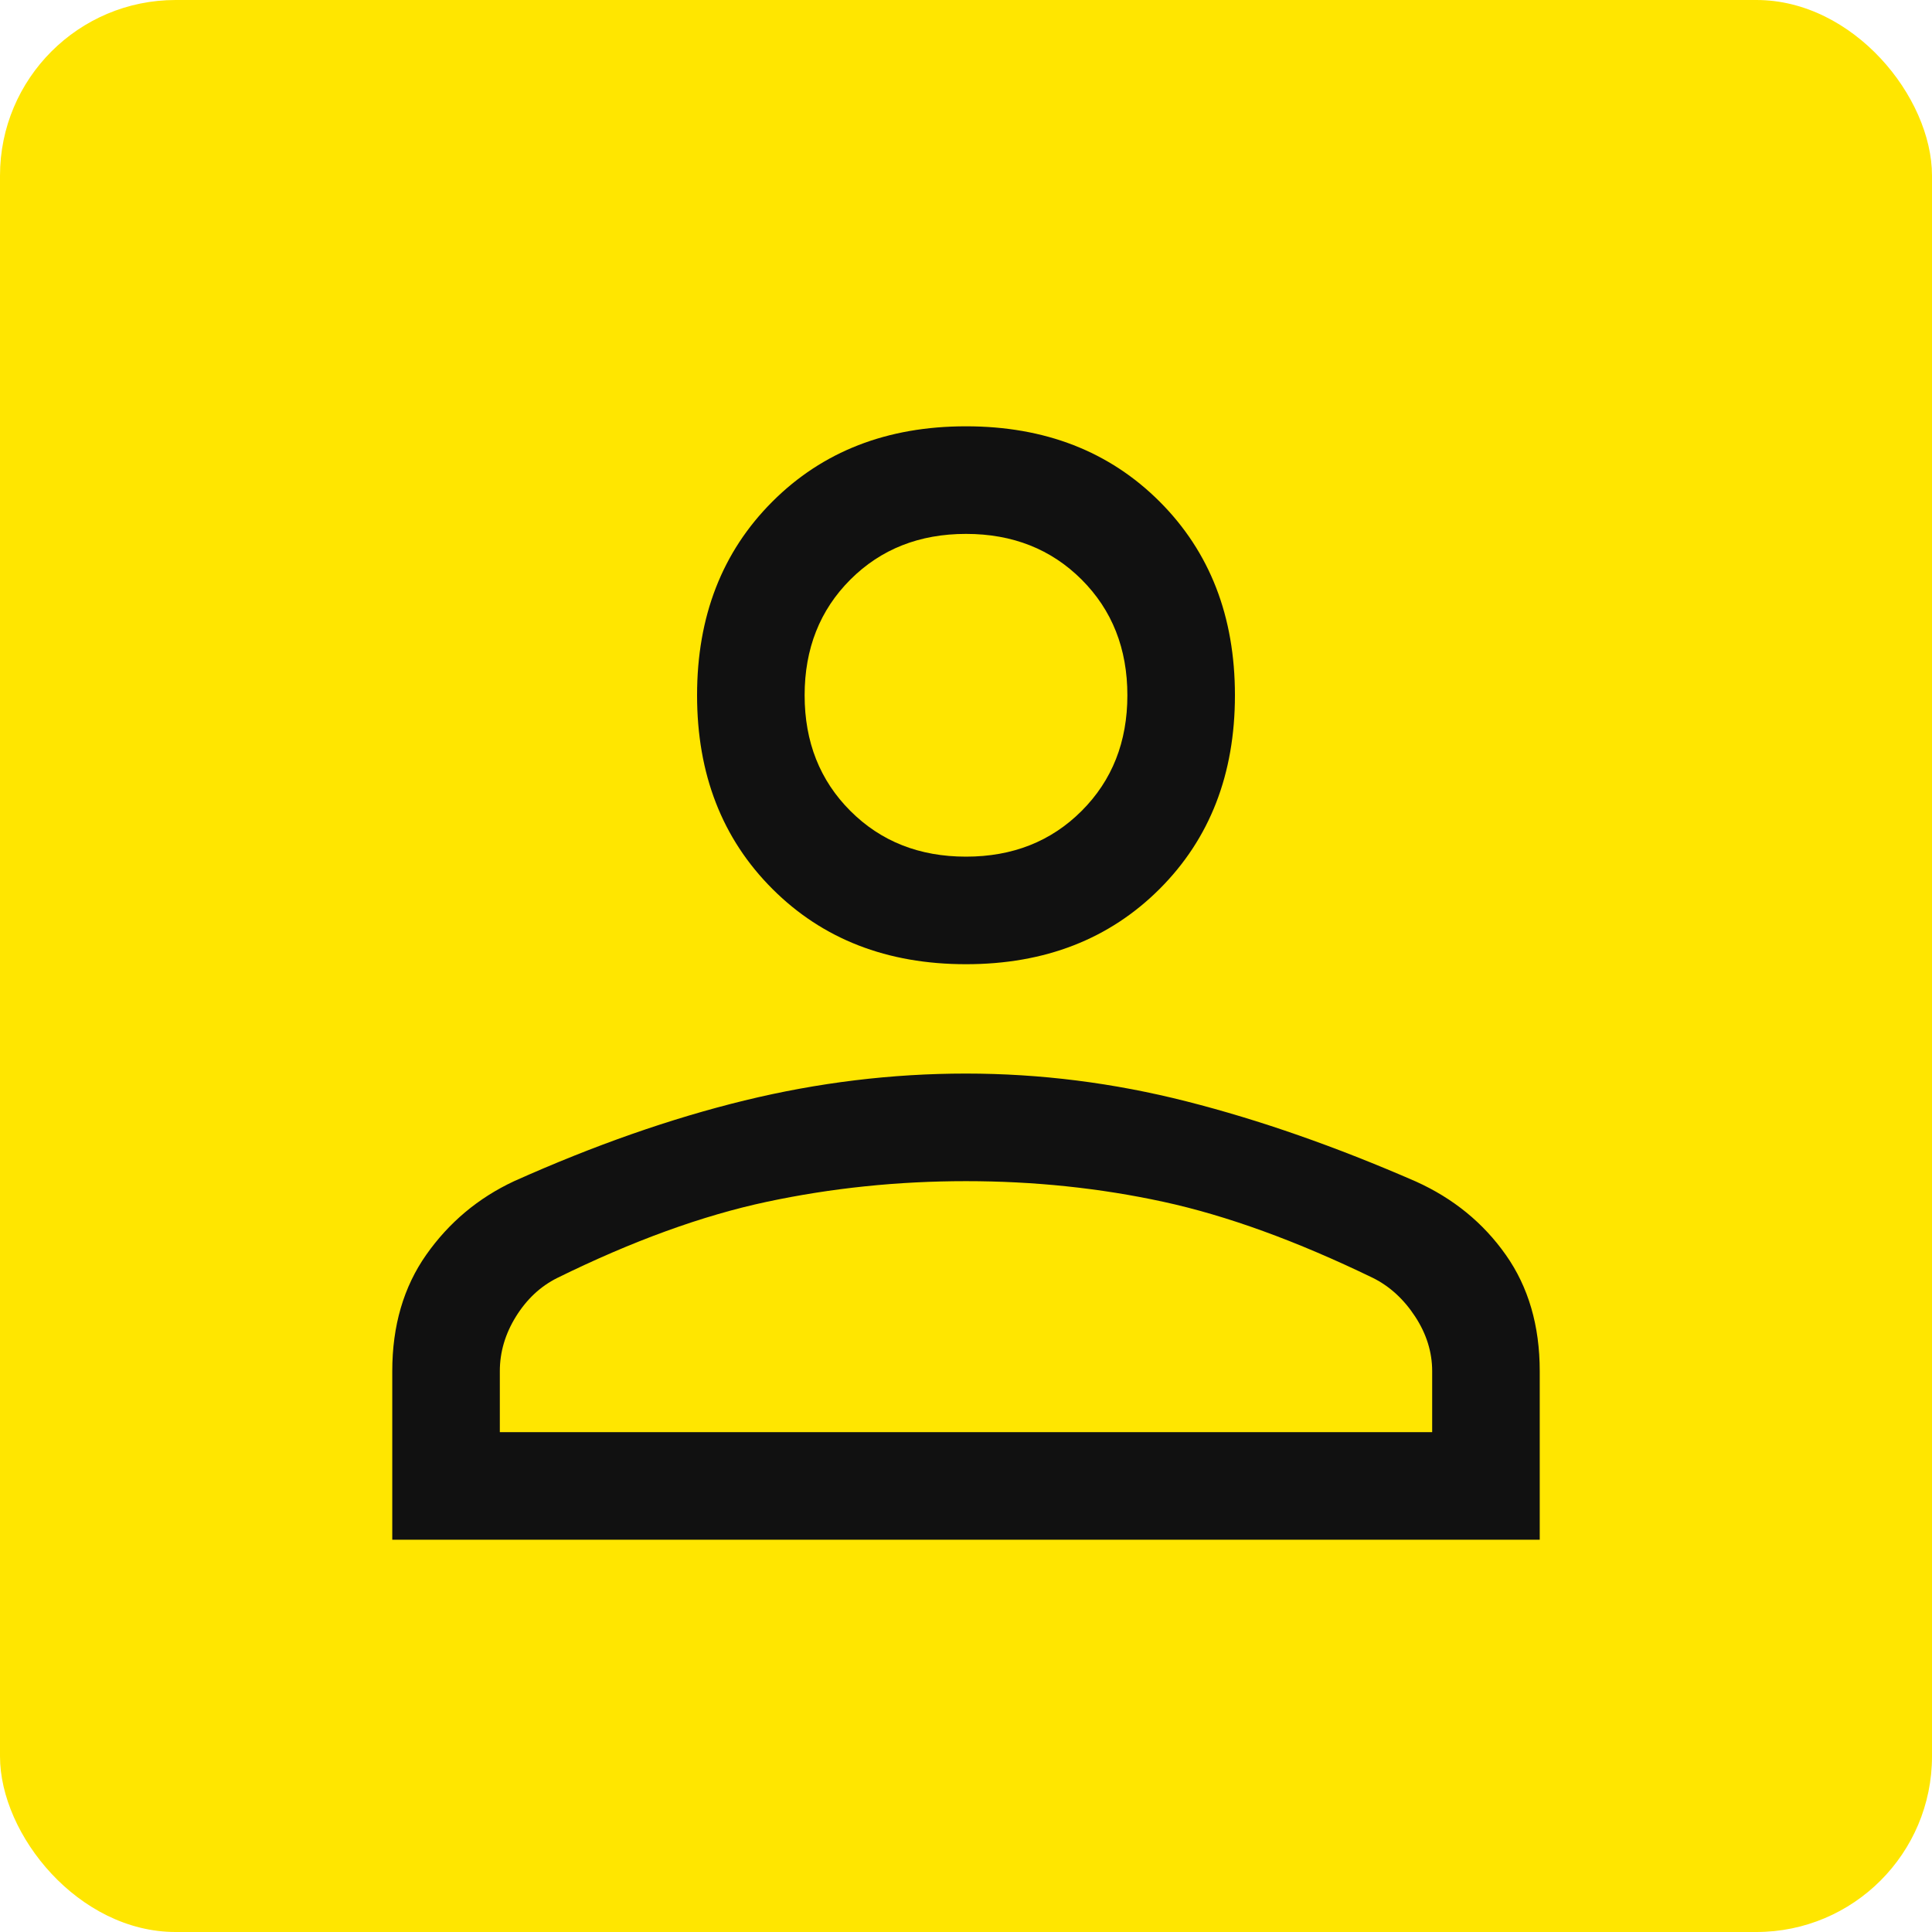 <svg width="55" height="55" viewBox="0 0 55 55" fill="none" xmlns="http://www.w3.org/2000/svg">
<rect width="55" height="55" rx="5" fill="#FFE600"/>
<path d="M27.5 27.449C25.254 27.449 23.417 26.734 21.988 25.305C20.558 23.876 19.844 22.038 19.844 19.793C19.844 17.547 20.558 15.709 21.988 14.28C23.417 12.851 25.254 12.136 27.5 12.136C29.746 12.136 31.583 12.851 33.013 14.28C34.442 15.709 35.156 17.547 35.156 19.793C35.156 22.038 34.442 23.876 33.013 25.305C31.583 26.734 29.746 27.449 27.5 27.449ZM11.167 43.833V39.035C11.167 37.742 11.49 36.636 12.136 35.718C12.783 34.799 13.617 34.101 14.637 33.625C16.917 32.604 19.104 31.838 21.196 31.328C23.289 30.818 25.39 30.562 27.5 30.562C29.61 30.562 31.702 30.826 33.778 31.354C35.854 31.881 38.03 32.642 40.307 33.635C41.373 34.116 42.227 34.813 42.869 35.726C43.512 36.639 43.833 37.742 43.833 39.035V43.833H11.167ZM14.229 40.771H40.771V39.035C40.771 38.491 40.609 37.972 40.286 37.479C39.963 36.985 39.563 36.619 39.087 36.381C36.909 35.326 34.918 34.603 33.115 34.212C31.311 33.821 29.44 33.625 27.5 33.625C25.56 33.625 23.672 33.821 21.834 34.212C19.997 34.603 18.006 35.326 15.863 36.381C15.386 36.619 14.995 36.985 14.688 37.479C14.382 37.972 14.229 38.491 14.229 39.035V40.771ZM27.5 24.387C28.827 24.387 29.924 23.953 30.792 23.085C31.66 22.217 32.094 21.12 32.094 19.793C32.094 18.466 31.66 17.368 30.792 16.5C29.924 15.633 28.827 15.199 27.5 15.199C26.173 15.199 25.076 15.633 24.208 16.5C23.34 17.368 22.906 18.466 22.906 19.793C22.906 21.12 23.34 22.217 24.208 23.085C25.076 23.953 26.173 24.387 27.5 24.387Z" fill="#111111"/>
</svg>
